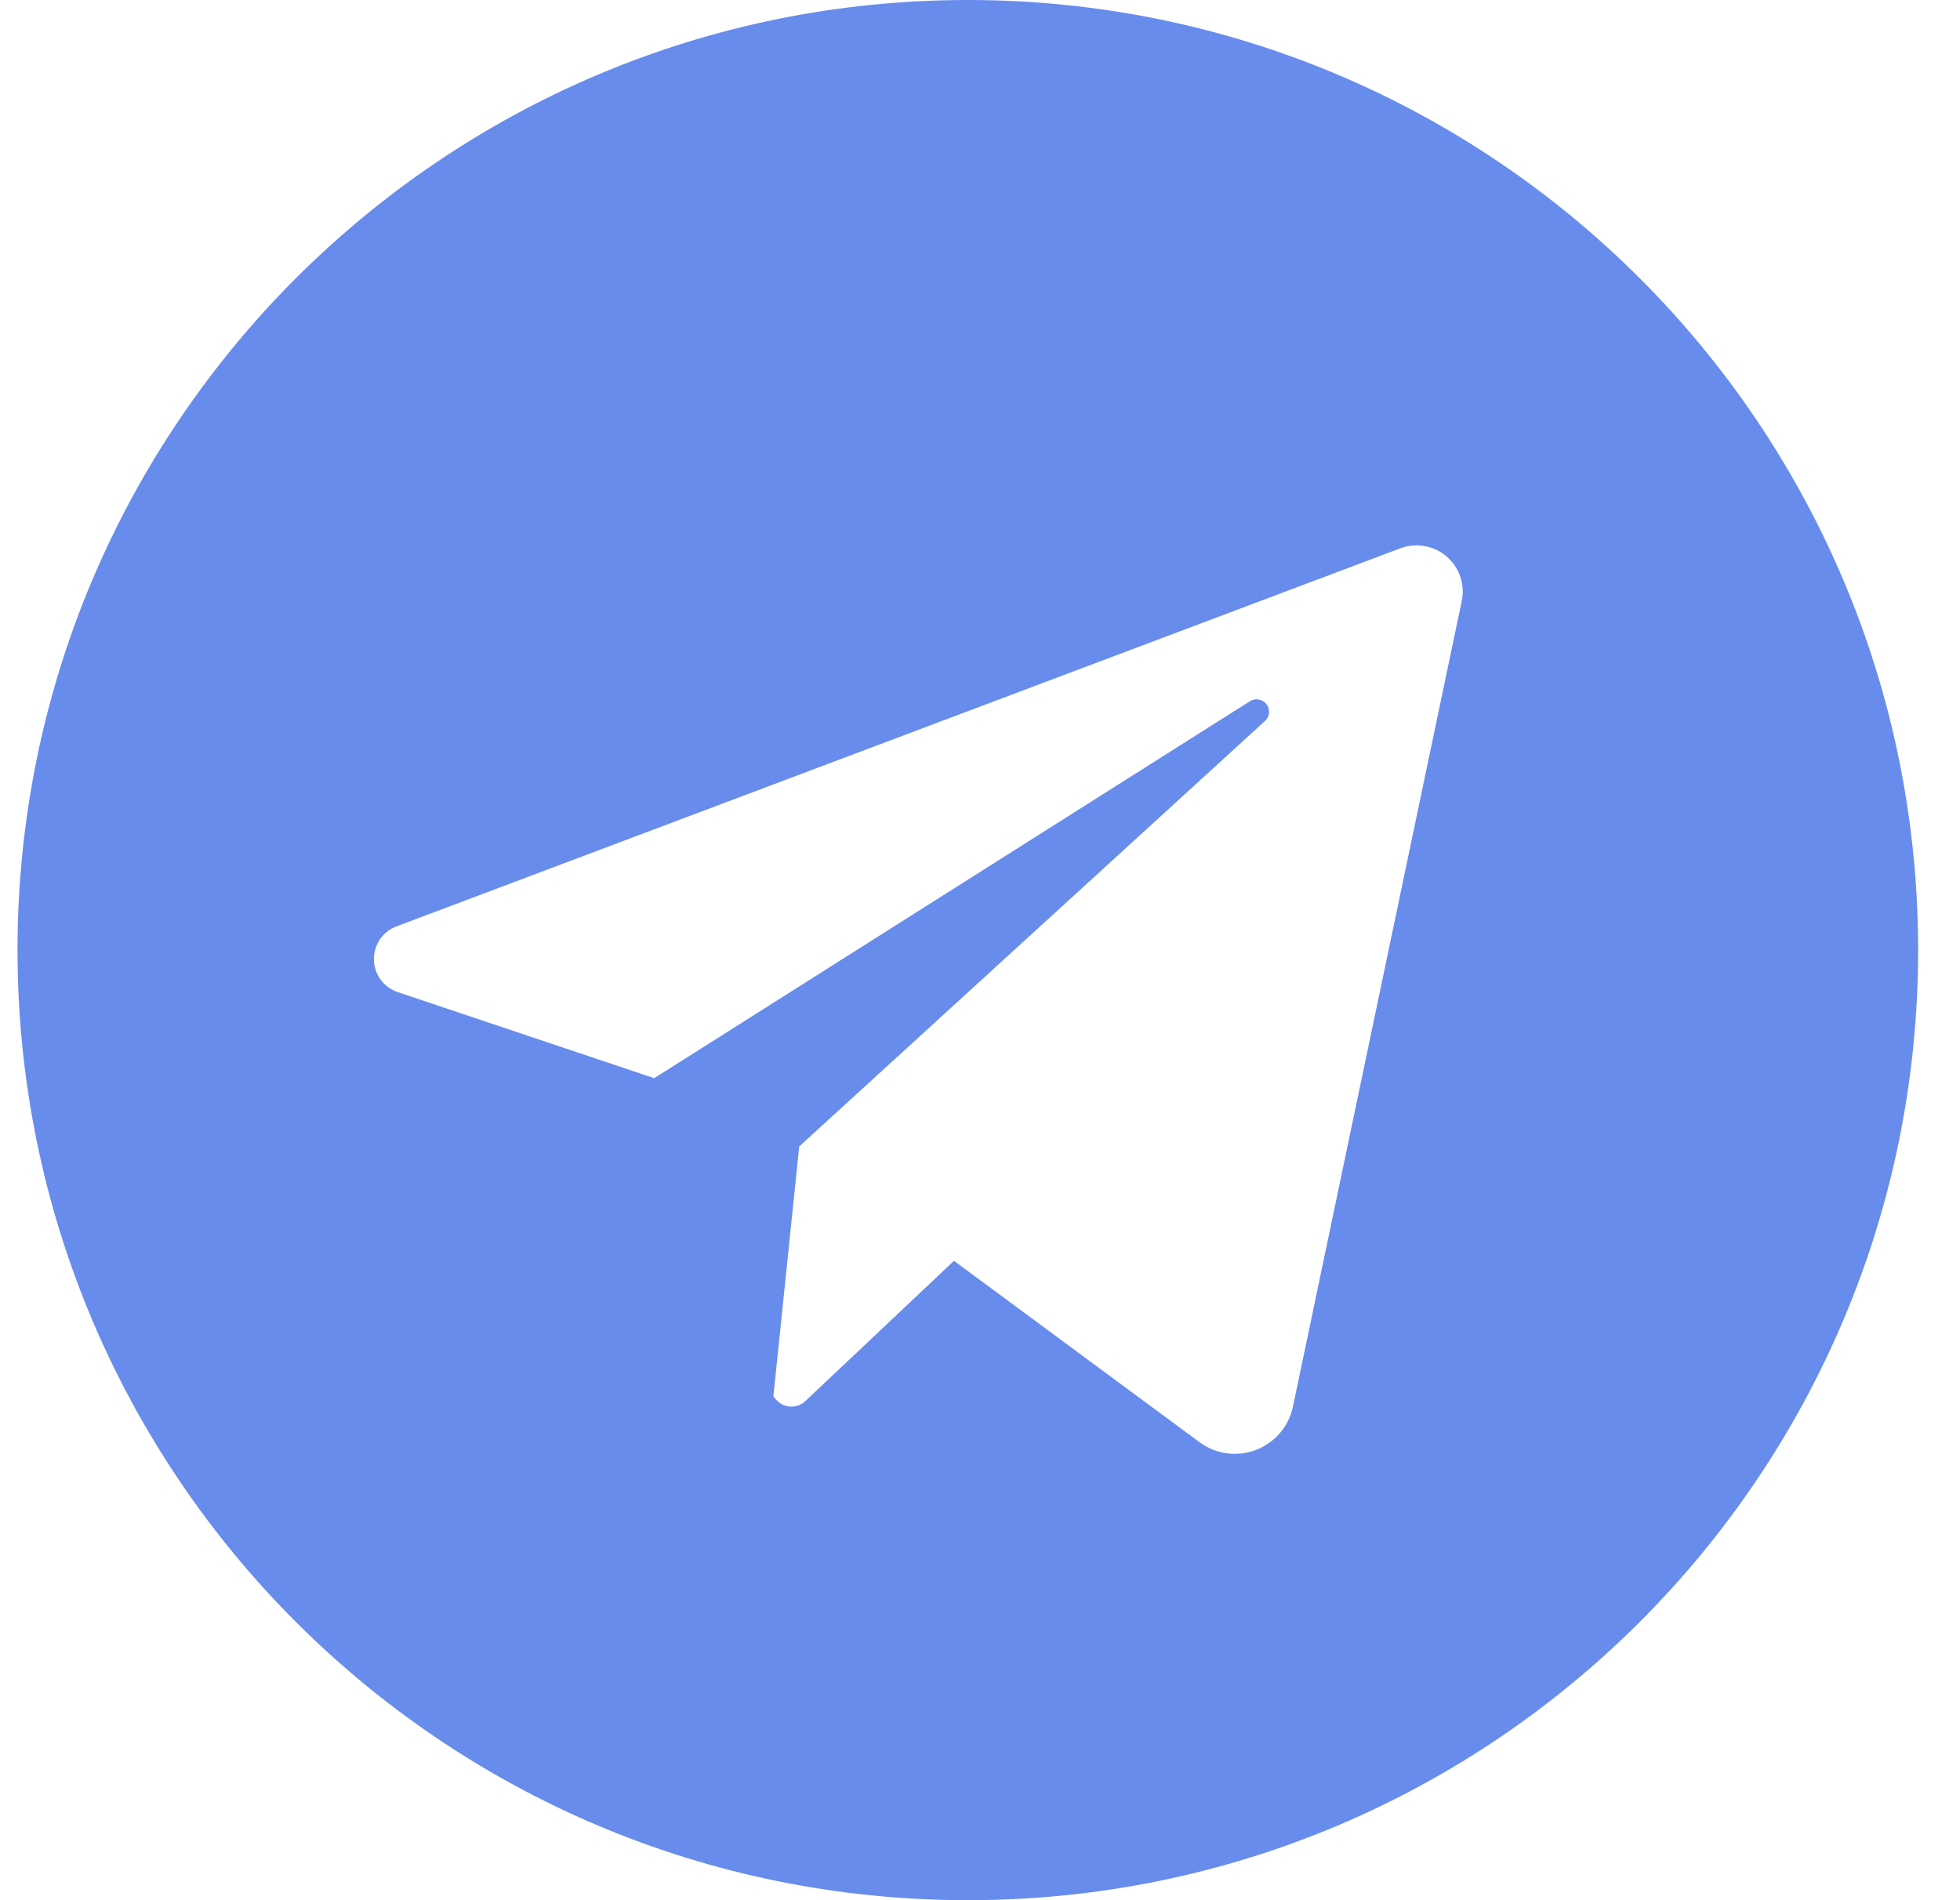 <svg width="33" height="32" viewBox="0 0 33 32" fill="none" xmlns="http://www.w3.org/2000/svg">
<g clip-path="url(#clip0_143_982)">
<path d="M16.295 0C7.458 0 0.295 7.163 0.295 16C0.295 24.837 7.458 32 16.295 32C25.131 32 32.295 24.837 32.295 16C32.295 7.163 25.131 0 16.295 0ZM24.611 10.121L21.769 23.688C21.735 23.852 21.66 24.004 21.551 24.132C21.442 24.259 21.303 24.358 21.146 24.417C20.99 24.477 20.821 24.496 20.654 24.474C20.488 24.451 20.331 24.387 20.196 24.287L16.062 21.233L13.558 23.596C13.525 23.627 13.487 23.651 13.444 23.667C13.402 23.682 13.357 23.69 13.312 23.688C13.267 23.686 13.223 23.676 13.182 23.657C13.141 23.638 13.105 23.611 13.074 23.577L13.021 23.518L13.456 19.307L21.298 12.142C21.337 12.106 21.361 12.058 21.366 12.005C21.371 11.953 21.356 11.901 21.324 11.859C21.292 11.818 21.245 11.789 21.194 11.78C21.142 11.771 21.089 11.781 21.044 11.809L11.015 18.157L6.695 16.707C6.58 16.668 6.48 16.595 6.408 16.497C6.337 16.399 6.297 16.282 6.295 16.161C6.293 16.04 6.328 15.921 6.396 15.82C6.464 15.72 6.562 15.643 6.675 15.601L23.576 9.234C23.706 9.185 23.848 9.172 23.985 9.196C24.122 9.22 24.25 9.281 24.356 9.371C24.462 9.462 24.541 9.579 24.586 9.711C24.631 9.843 24.64 9.985 24.611 10.121Z" fill="#688CEC"/>
</g>
<defs>
<clipPath id="clip0_143_982">
<rect width="32" height="32" fill="white" transform="translate(0.295)"/>
</clipPath>
</defs>
</svg>
